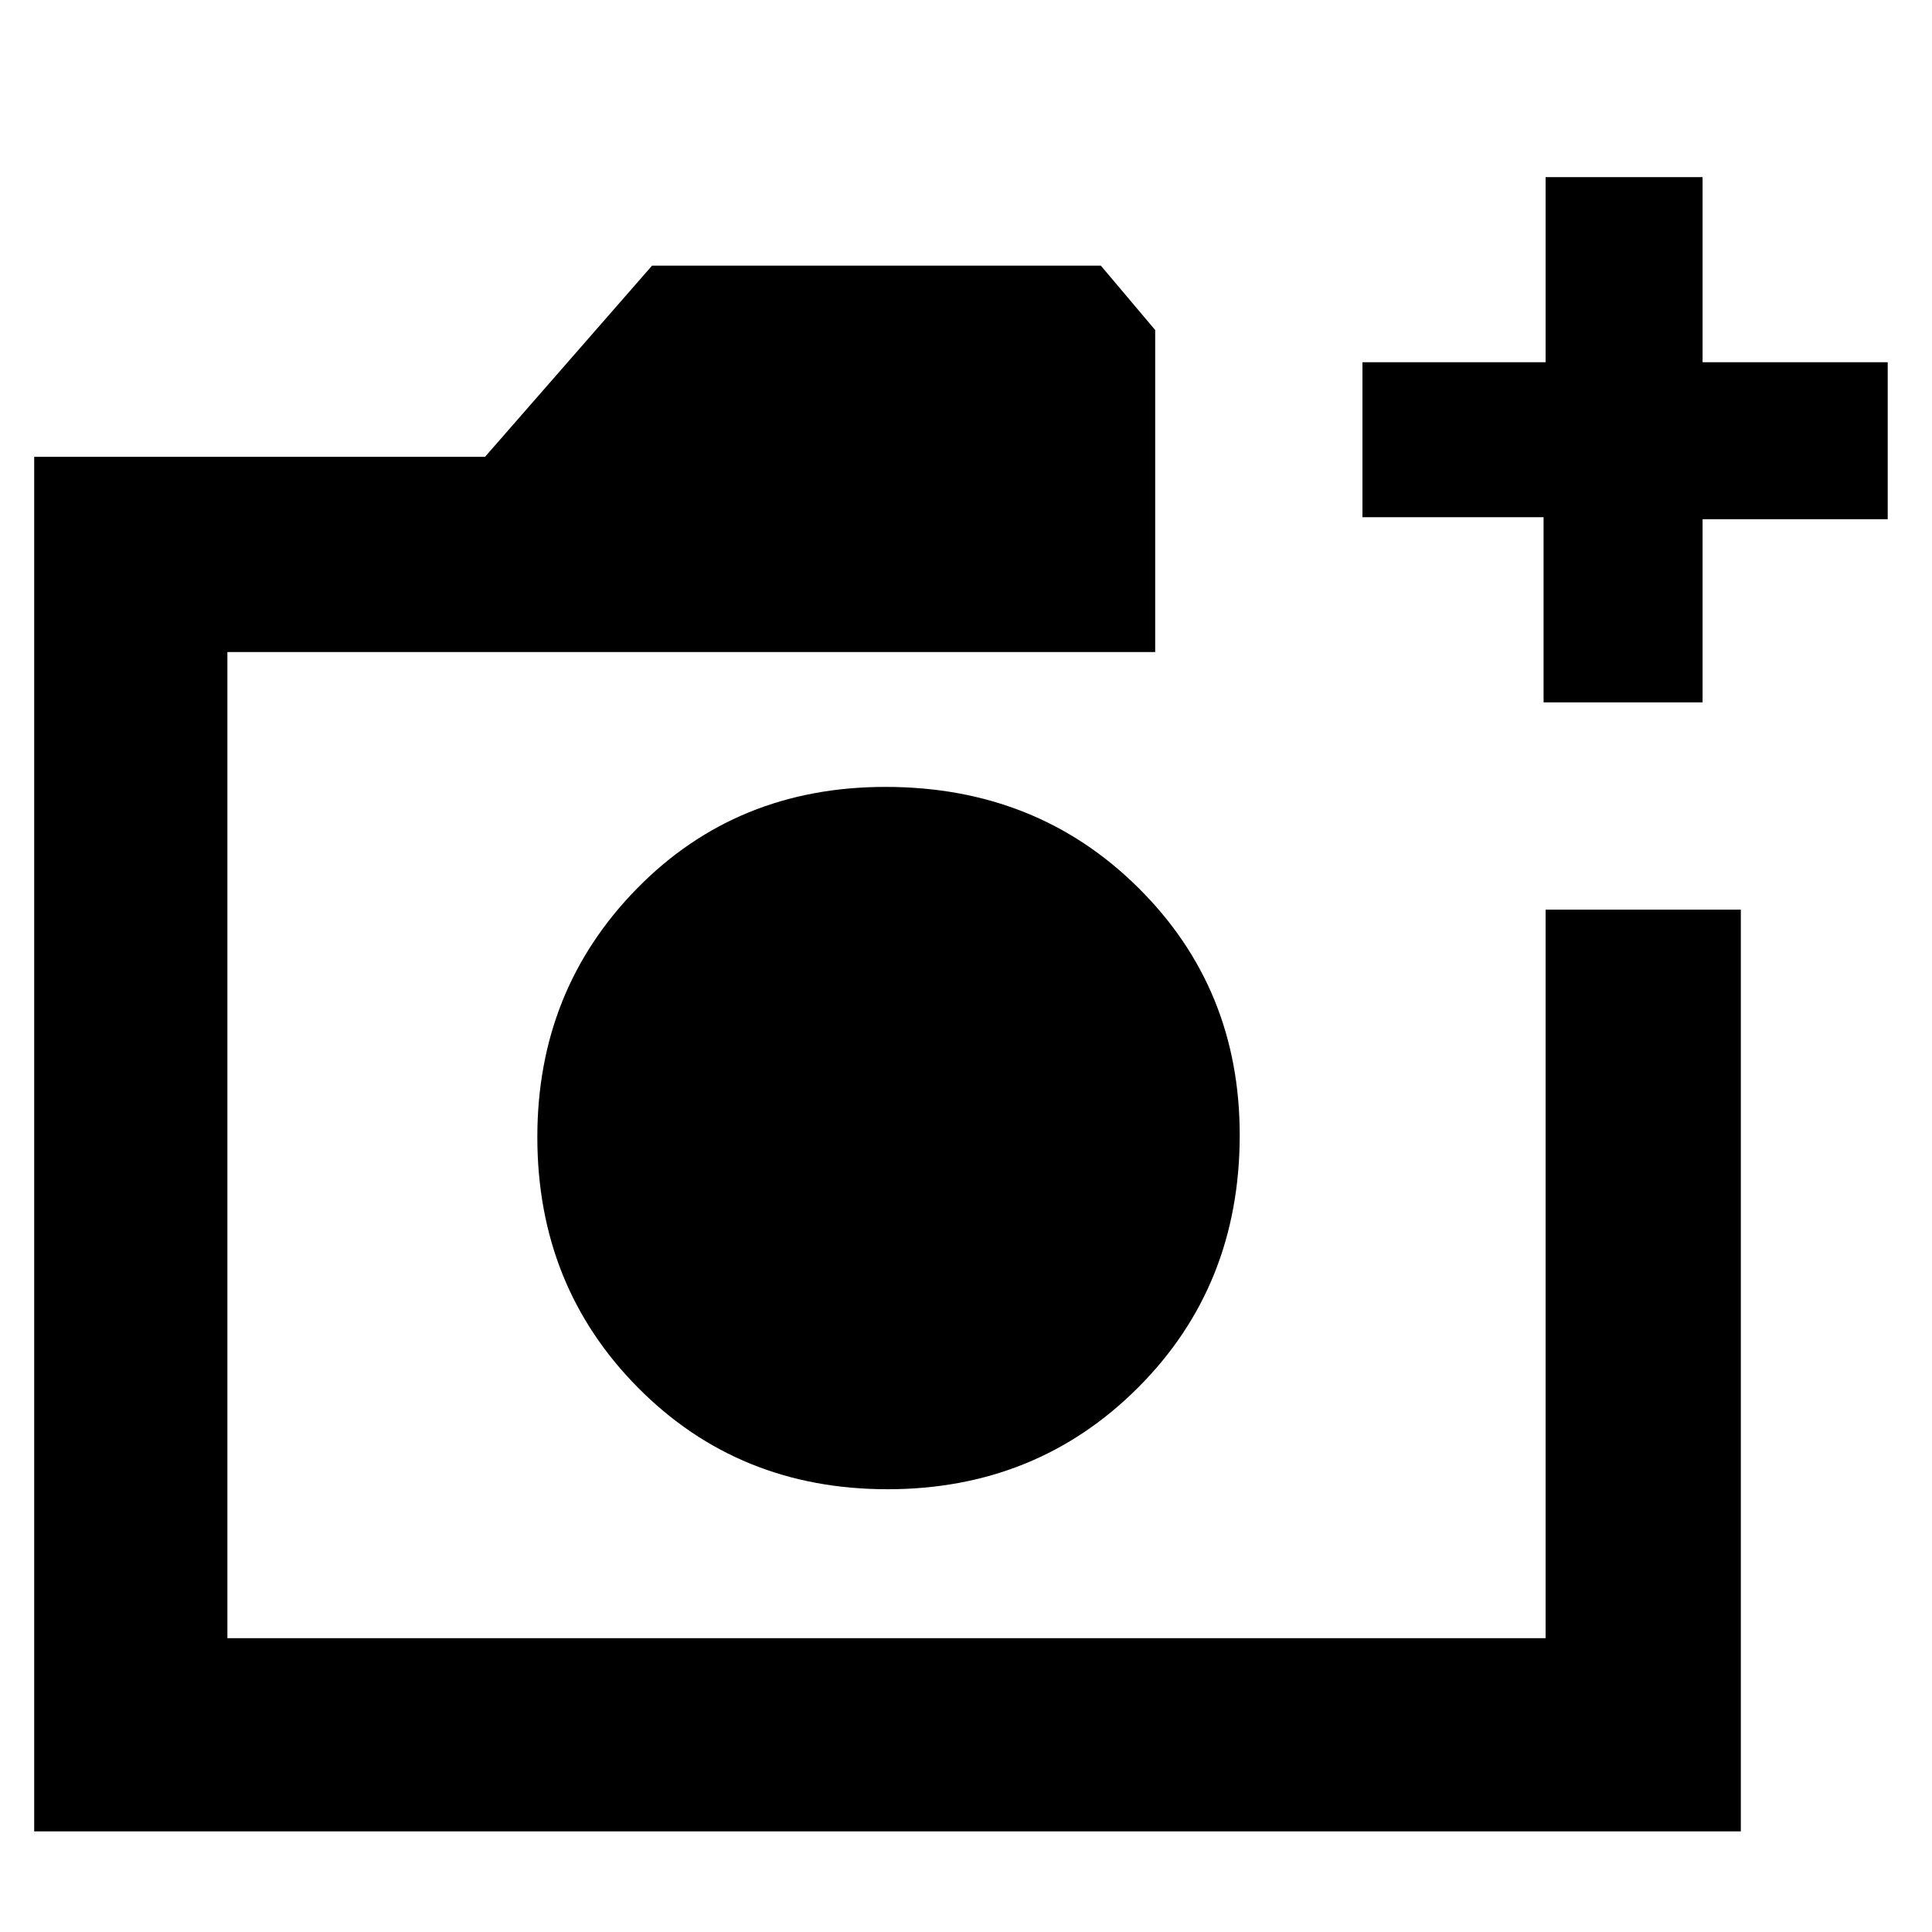 <svg xmlns="http://www.w3.org/2000/svg" height="40" width="40"><path d="M18.375 30.833q3.083 0 5.187-2.104 2.105-2.104 2.105-5.229 0-3.042-2.105-5.125-2.104-2.083-5.229-2.083-3.083 0-5.145 2.104-2.063 2.104-2.063 5.146 0 3.083 2.083 5.187 2.084 2.104 5.167 2.104ZM.708 37.917V9.458h9.334L13.5 5.5h9.292l1.125 1.333V13.5H4.708v20.417H32V18.833h4.042v19.084Zm31.25-23.375v-3.834h-3.75V7.5H32V3.667h3.25V7.5h3.833v3.25H35.25v3.792ZM4.708 33.917V13.5v20.417Z"/></svg>